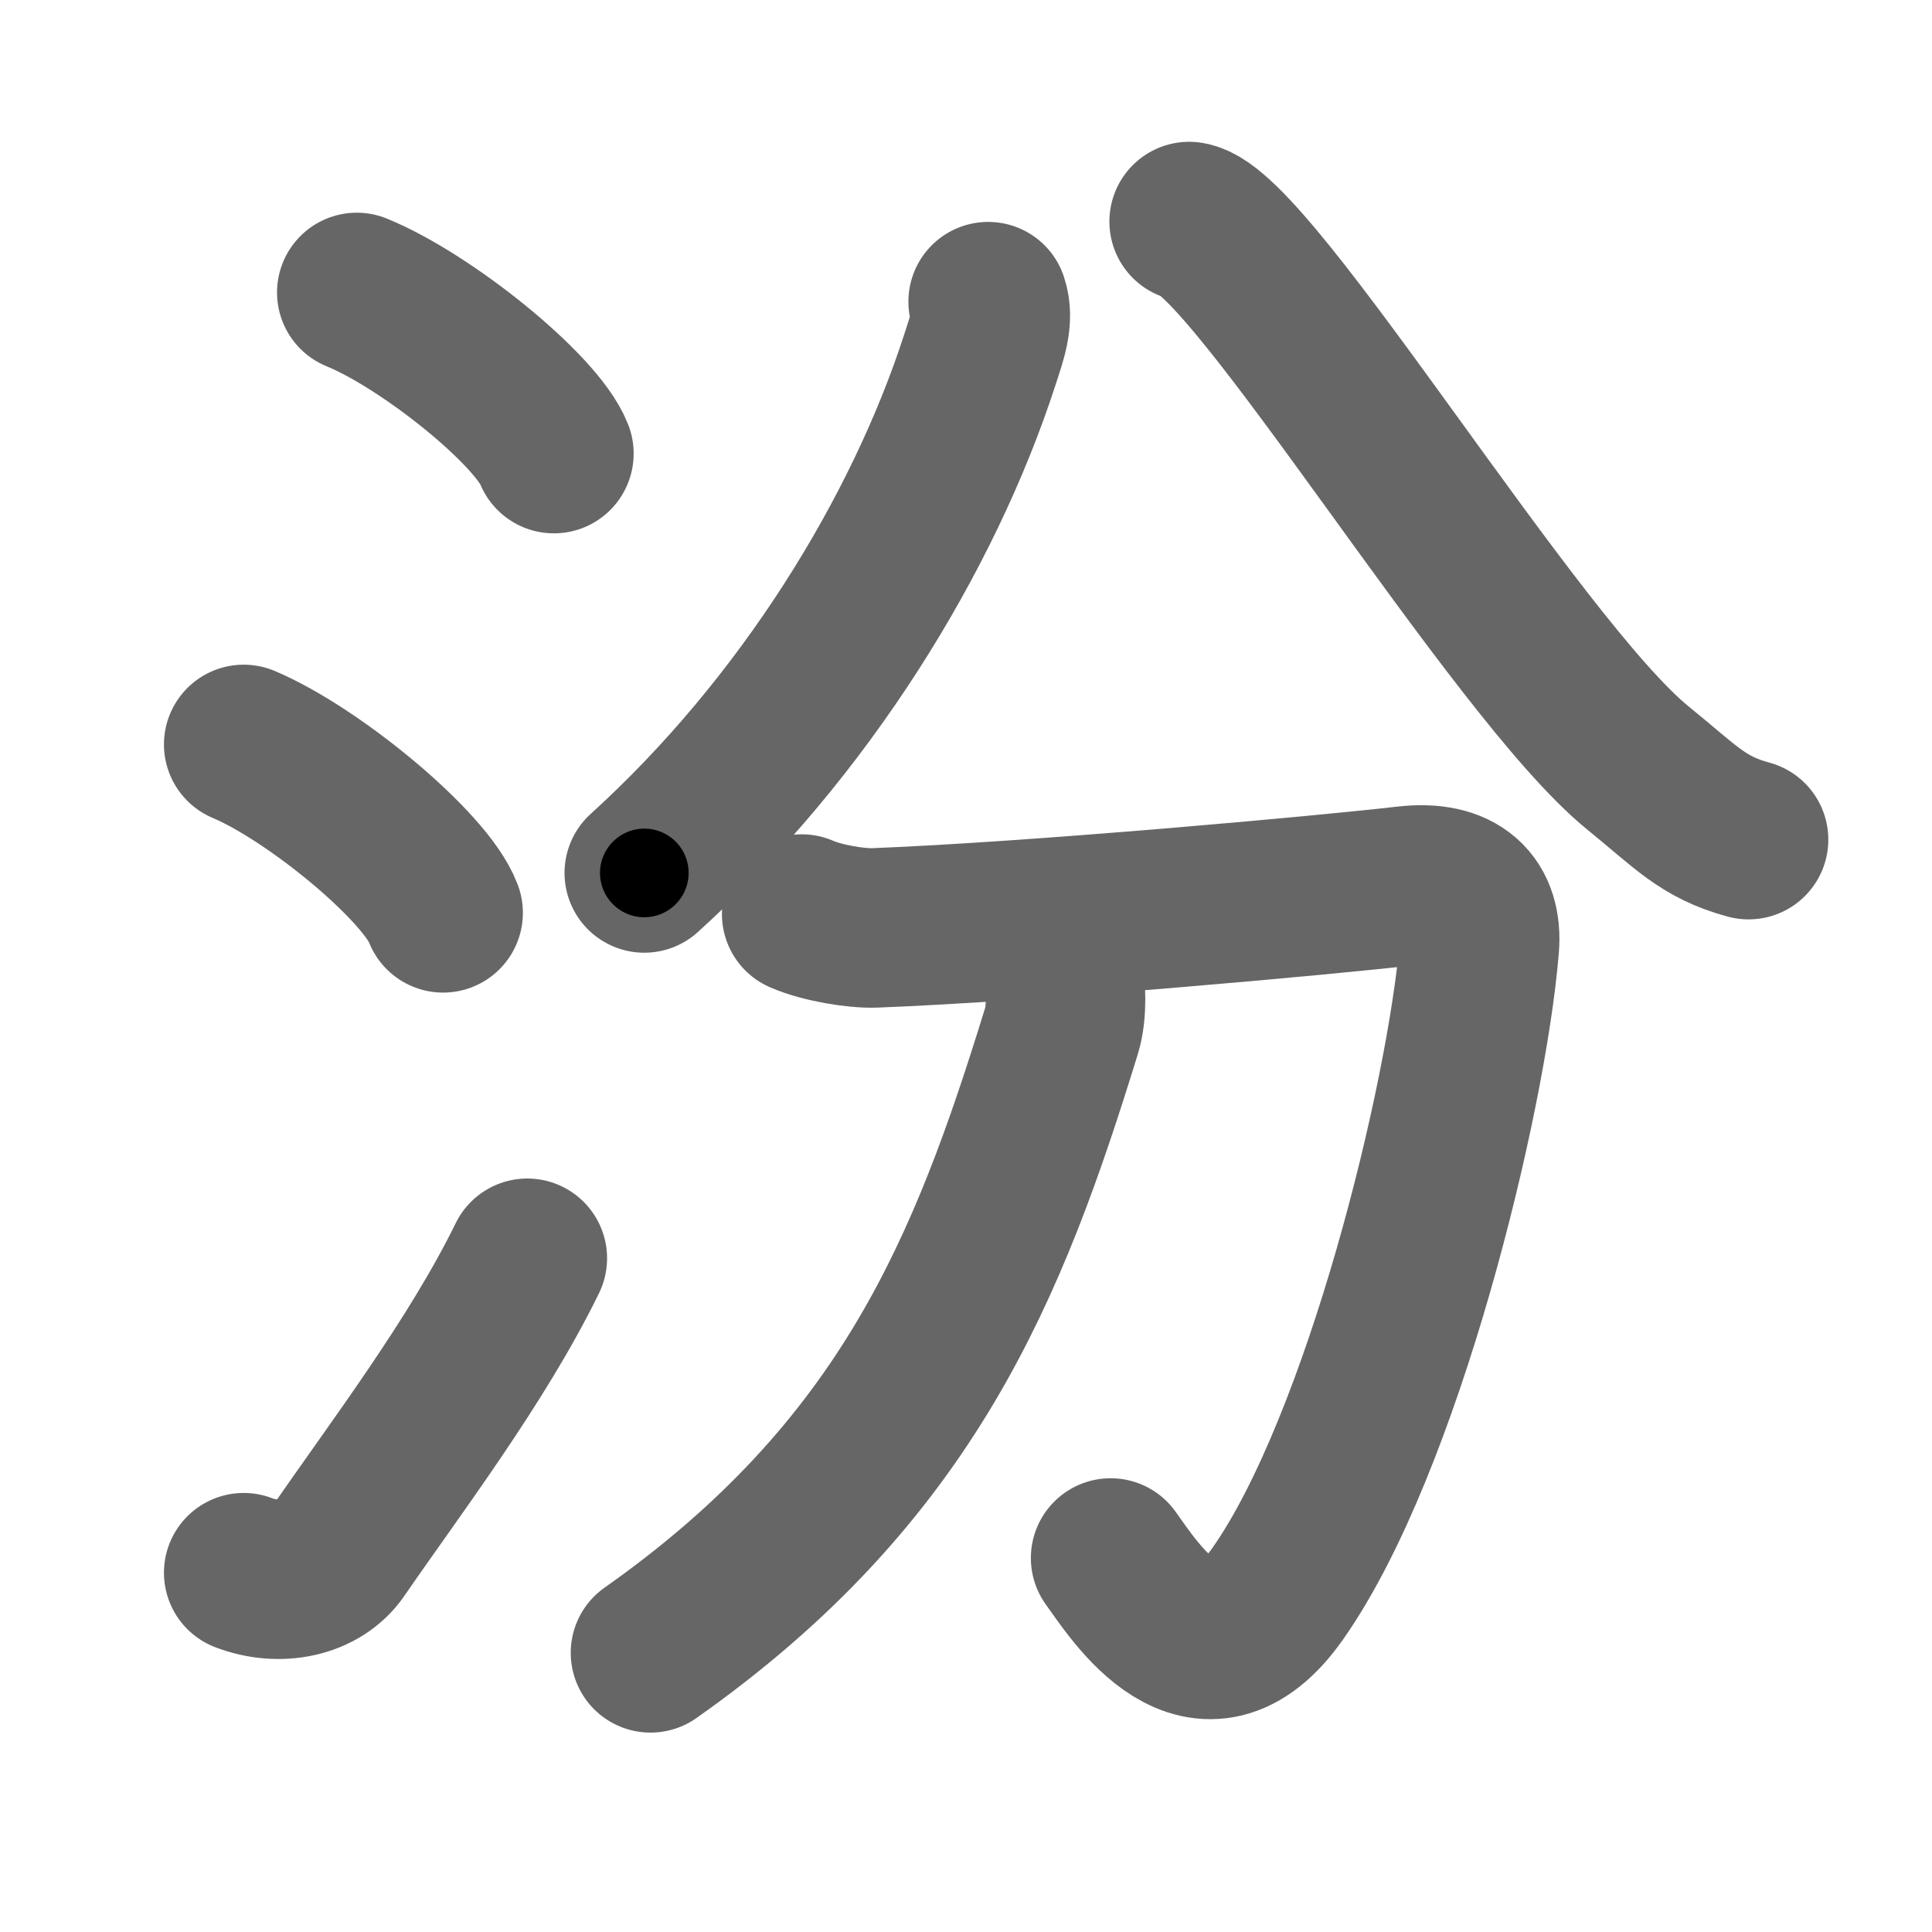 <svg xmlns="http://www.w3.org/2000/svg" width="109" height="109" viewBox="0 0 109 109" id="6c7e"><g fill="none" stroke="#666" stroke-width="9" stroke-linecap="round" stroke-linejoin="round"><g><g><path d="M20.13,16.5c3.92,1.6,10.13,6.6,11.12,9.09" /><path d="M13.75,42c3.97,1.68,10.26,6.89,11.25,9.5" /><path d="M13.75,88.73c2,0.77,4.28,0.32,5.36-1.25c3.14-4.57,7.79-10.66,10.64-16.49" /></g><g><g><path d="M55.75,17.02c0.33,0.97-0.07,2.05-0.46,3.25c-3.2,9.89-9.9,20.78-18.94,28.98" /><path d="M67.09,12.5c3.49,0.5,18.4,25.21,25.32,30.83c2.68,2.17,3.64,3.34,6.24,4.04" /></g><g><path d="M45.23,51.57c1.16,0.51,3.1,0.82,4.12,0.78c8.89-0.34,25.41-1.84,29.98-2.37c2.97-0.34,4.33,1.03,4.13,3.44C82.75,62,78,81.5,72.09,89.91c-4.25,6.04-8.09-0.16-9.43-2.01" /><path d="M60.02,54.75c0.07,0.86,0.23,2.26-0.14,3.44C55.79,71.45,51.25,83,36.7,93.25" /></g></g></g></g><g fill="none" stroke="#000" stroke-width="5" stroke-linecap="round" stroke-linejoin="round"><g><g><path d="M20.13,16.5c3.92,1.6,10.13,6.6,11.12,9.09" stroke-dasharray="14.57" stroke-dashoffset="14.57"><animate id="0" attributeName="stroke-dashoffset" values="14.57;0" dur="0.15s" fill="freeze" begin="0s;6c7e.click" /></path><path d="M13.75,42c3.97,1.68,10.26,6.89,11.25,9.5" stroke-dasharray="14.94" stroke-dashoffset="14.94"><animate attributeName="stroke-dashoffset" values="14.94" fill="freeze" begin="6c7e.click" /><animate id="1" attributeName="stroke-dashoffset" values="14.94;0" dur="0.15s" fill="freeze" begin="0.end" /></path><path d="M13.75,88.73c2,0.77,4.28,0.32,5.36-1.25c3.14-4.57,7.79-10.66,10.64-16.49" stroke-dasharray="25.57" stroke-dashoffset="25.57"><animate attributeName="stroke-dashoffset" values="25.57" fill="freeze" begin="6c7e.click" /><animate id="2" attributeName="stroke-dashoffset" values="25.57;0" dur="0.26s" fill="freeze" begin="1.end" /></path></g><g><g><path d="M55.75,17.02c0.33,0.97-0.07,2.05-0.46,3.25c-3.2,9.89-9.9,20.78-18.94,28.98" stroke-dasharray="38.33" stroke-dashoffset="38.33"><animate attributeName="stroke-dashoffset" values="38.33" fill="freeze" begin="6c7e.click" /><animate id="3" attributeName="stroke-dashoffset" values="38.33;0" dur="0.38s" fill="freeze" begin="2.end" /></path><path d="M67.09,12.5c3.49,0.5,18.4,25.21,25.32,30.83c2.68,2.17,3.64,3.34,6.24,4.04" stroke-dasharray="47.58" stroke-dashoffset="47.58"><animate attributeName="stroke-dashoffset" values="47.58" fill="freeze" begin="6c7e.click" /><animate id="4" attributeName="stroke-dashoffset" values="47.58;0" dur="0.48s" fill="freeze" begin="3.end" /></path></g><g><path d="M45.23,51.57c1.16,0.51,3.1,0.82,4.12,0.78c8.89-0.34,25.41-1.84,29.98-2.37c2.97-0.34,4.33,1.03,4.13,3.44C82.75,62,78,81.5,72.09,89.91c-4.25,6.04-8.09-0.16-9.43-2.01" stroke-dasharray="91.54" stroke-dashoffset="91.54"><animate attributeName="stroke-dashoffset" values="91.54" fill="freeze" begin="6c7e.click" /><animate id="5" attributeName="stroke-dashoffset" values="91.54;0" dur="0.69s" fill="freeze" begin="4.end" /></path><path d="M60.02,54.75c0.07,0.86,0.23,2.26-0.14,3.44C55.79,71.45,51.25,83,36.7,93.25" stroke-dasharray="46.44" stroke-dashoffset="46.44"><animate attributeName="stroke-dashoffset" values="46.44" fill="freeze" begin="6c7e.click" /><animate id="6" attributeName="stroke-dashoffset" values="46.44;0" dur="0.46s" fill="freeze" begin="5.end" /></path></g></g></g></g></svg>